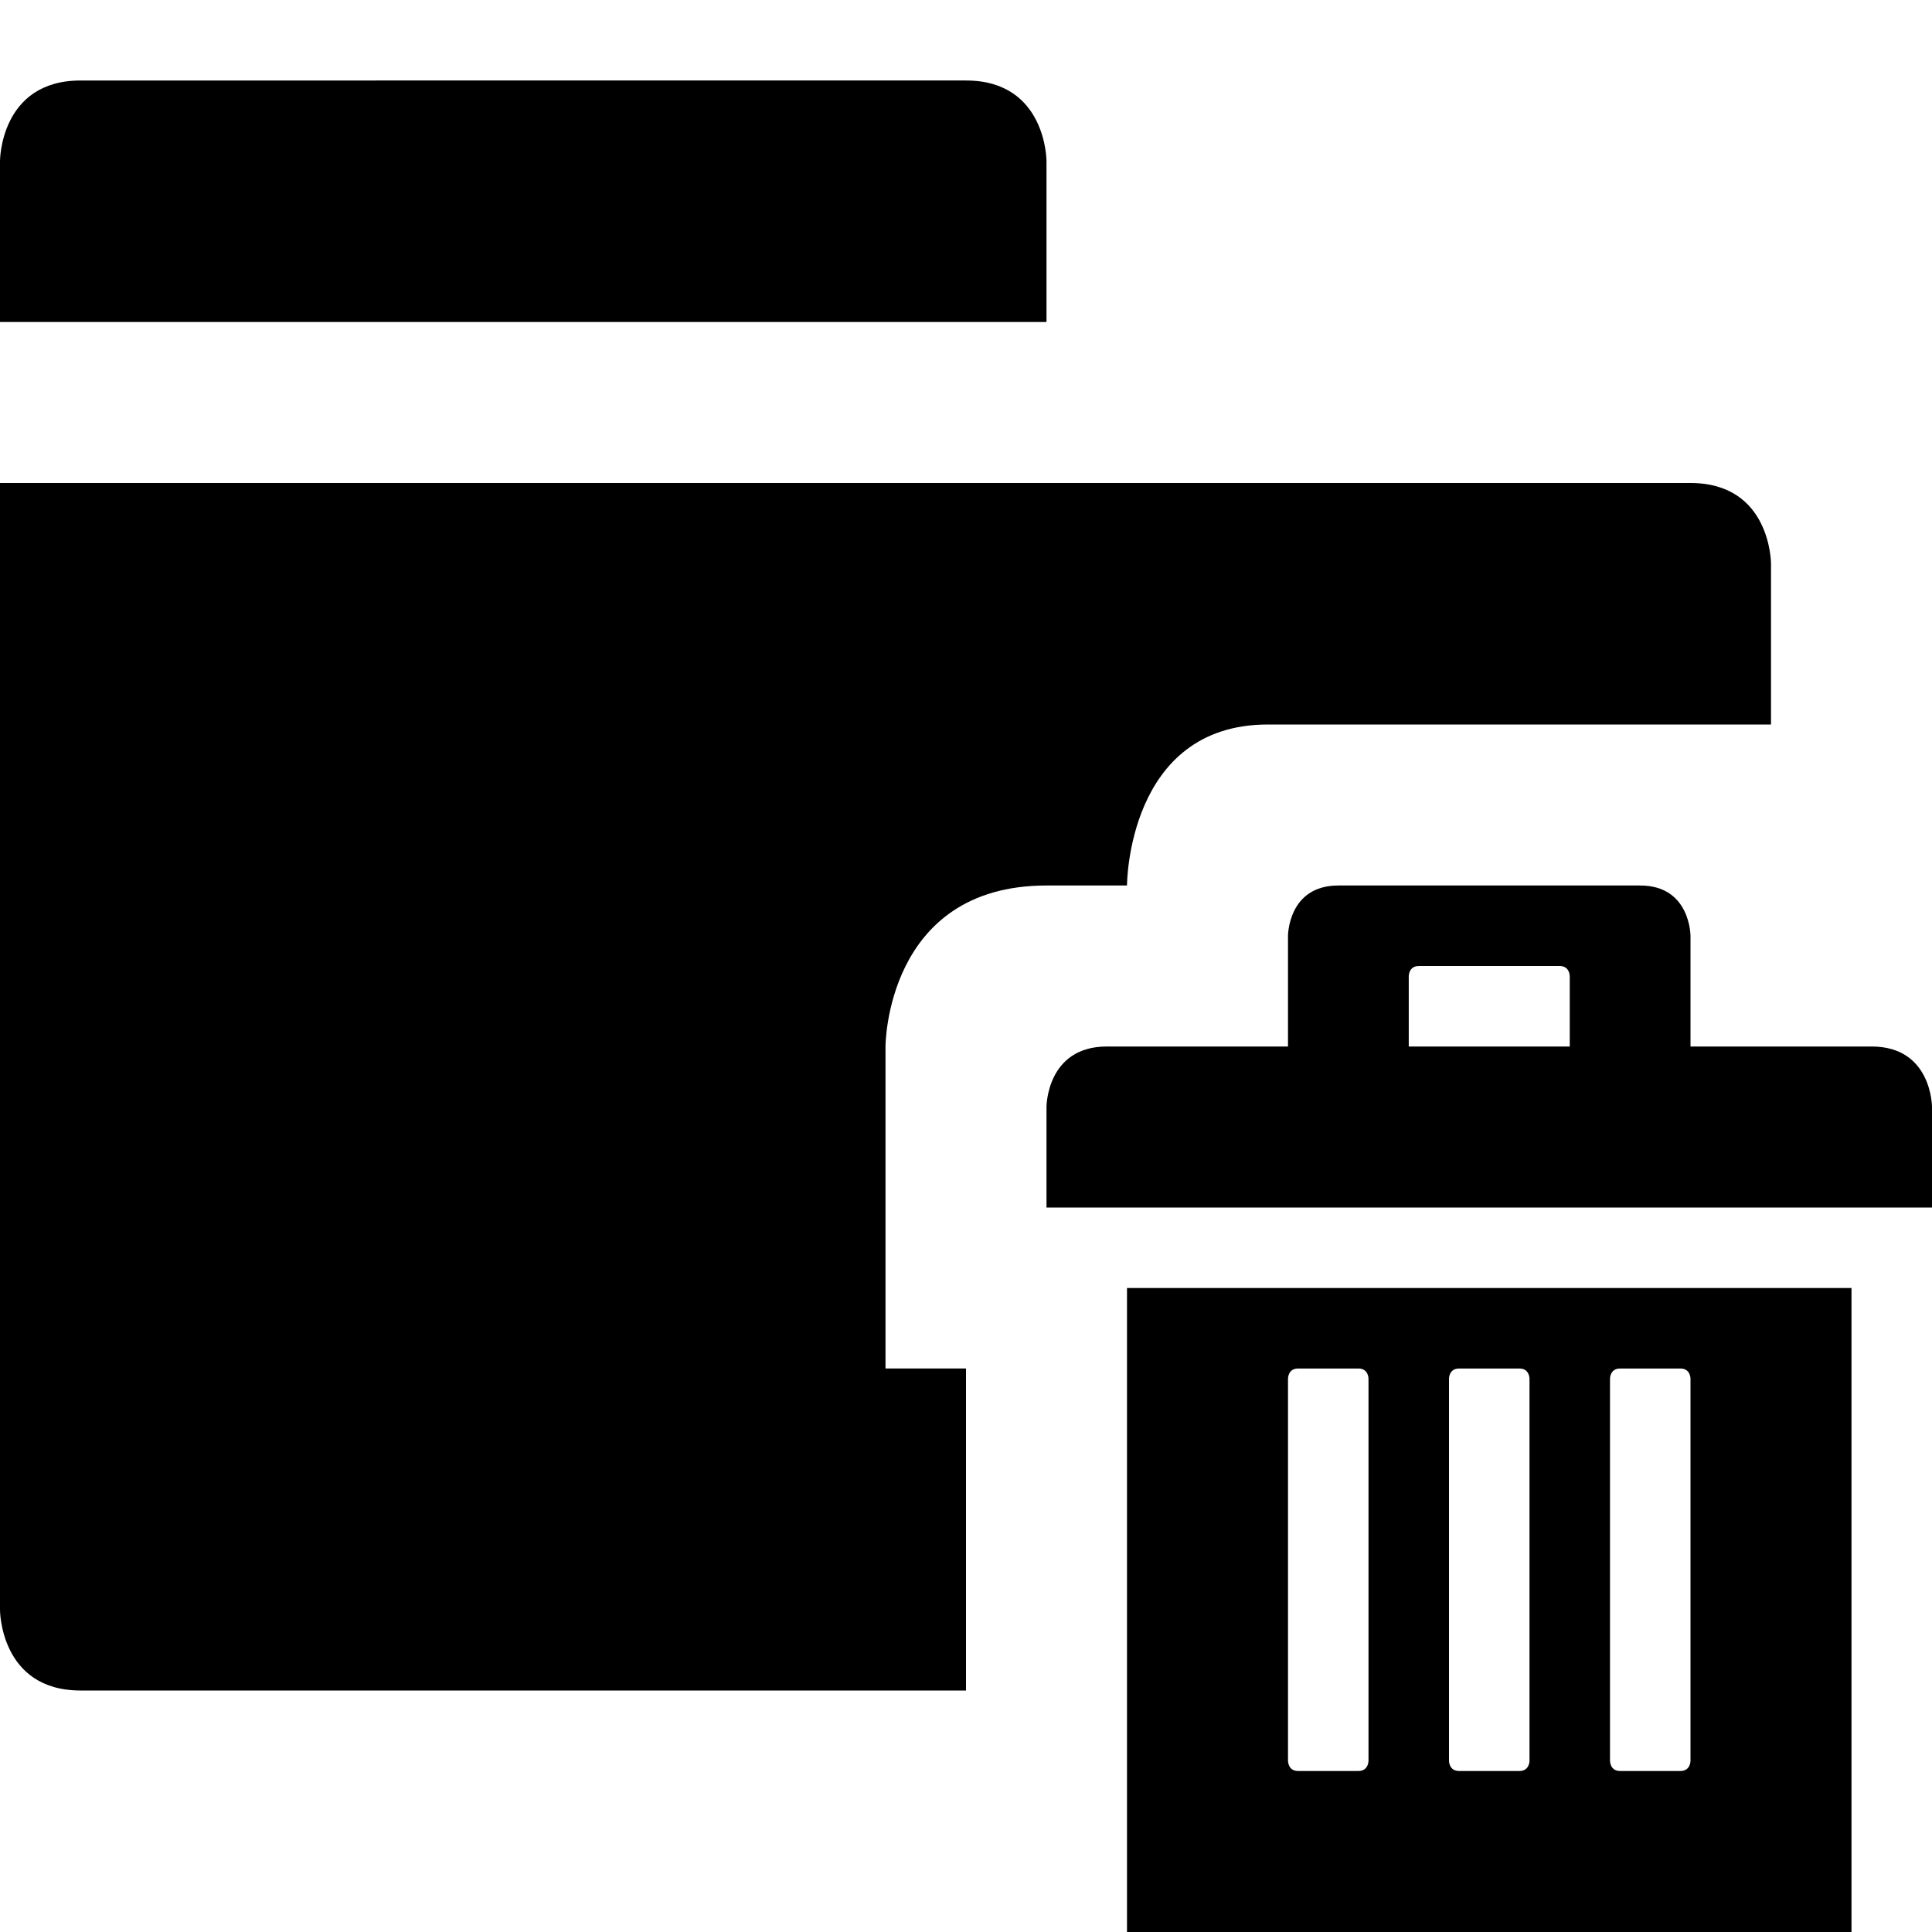 <?xml version="1.0" encoding="utf-8"?>
<!-- Generator: Adobe Illustrator 16.0.0, SVG Export Plug-In . SVG Version: 6.00 Build 0)  -->
<!DOCTYPE svg PUBLIC "-//W3C//DTD SVG 1.1//EN" "http://www.w3.org/Graphics/SVG/1.1/DTD/svg11.dtd">
<svg version="1.1" id="Layer_1" xmlns="http://www.w3.org/2000/svg" xmlns:xlink="http://www.w3.org/1999/xlink" x="0px" y="0px"
	 width="1152px" height="1152px" viewBox="0 0 1152 1152" enable-background="new 0 0 1152 1152" xml:space="preserve">
<path d="M624,192V96c0,0,0-48-48-48S96,48,48,48S0,96,0,96v96H624z"/>
<path d="M672,768v384h432V768H672z M816,1050c0,0,0,6-6,6s-30,0-36,0s-6-6-6-6V822c0,0,0-6,6-6s30,0,36,0s6,6,6,6V1050z M912,1050
	c0,0,0,6-6,6s-30,0-36,0s-6-6-6-6V822c0,0,0-6,6-6s30,0,36,0s6,6,6,6V1050z M1008,1050c0,0,0,6-6,6s-30,0-36,0s-6-6-6-6V822
	c0,0,0-6,6-6s30,0,36,0s6,6,6,6V1050z"/>
<path d="M576,816h-48l0-192c0,0,0-96,96-96h48c0,0,0-96,84-96h300v-96c0,0,0-48-48-48S0,288,0,288v672c0,0,0,48,48,48
	c25.687,0,285.055,0,528,0V816z"/>
<path d="M1116,624h-108v-66c0,0,0-30-30-30c-48,0-132,0-180,0c-30,0-30,30-30,30v66c0,0-60,0-108,0c-36,0-36,36-36,36v60h528v-60
	C1152,660,1152,624,1116,624z M936,624h-96v-42c0,0,0-6,6-6c12,0,72,0,84,0c6,0,6,6,6,6V624z"/>
</svg>

